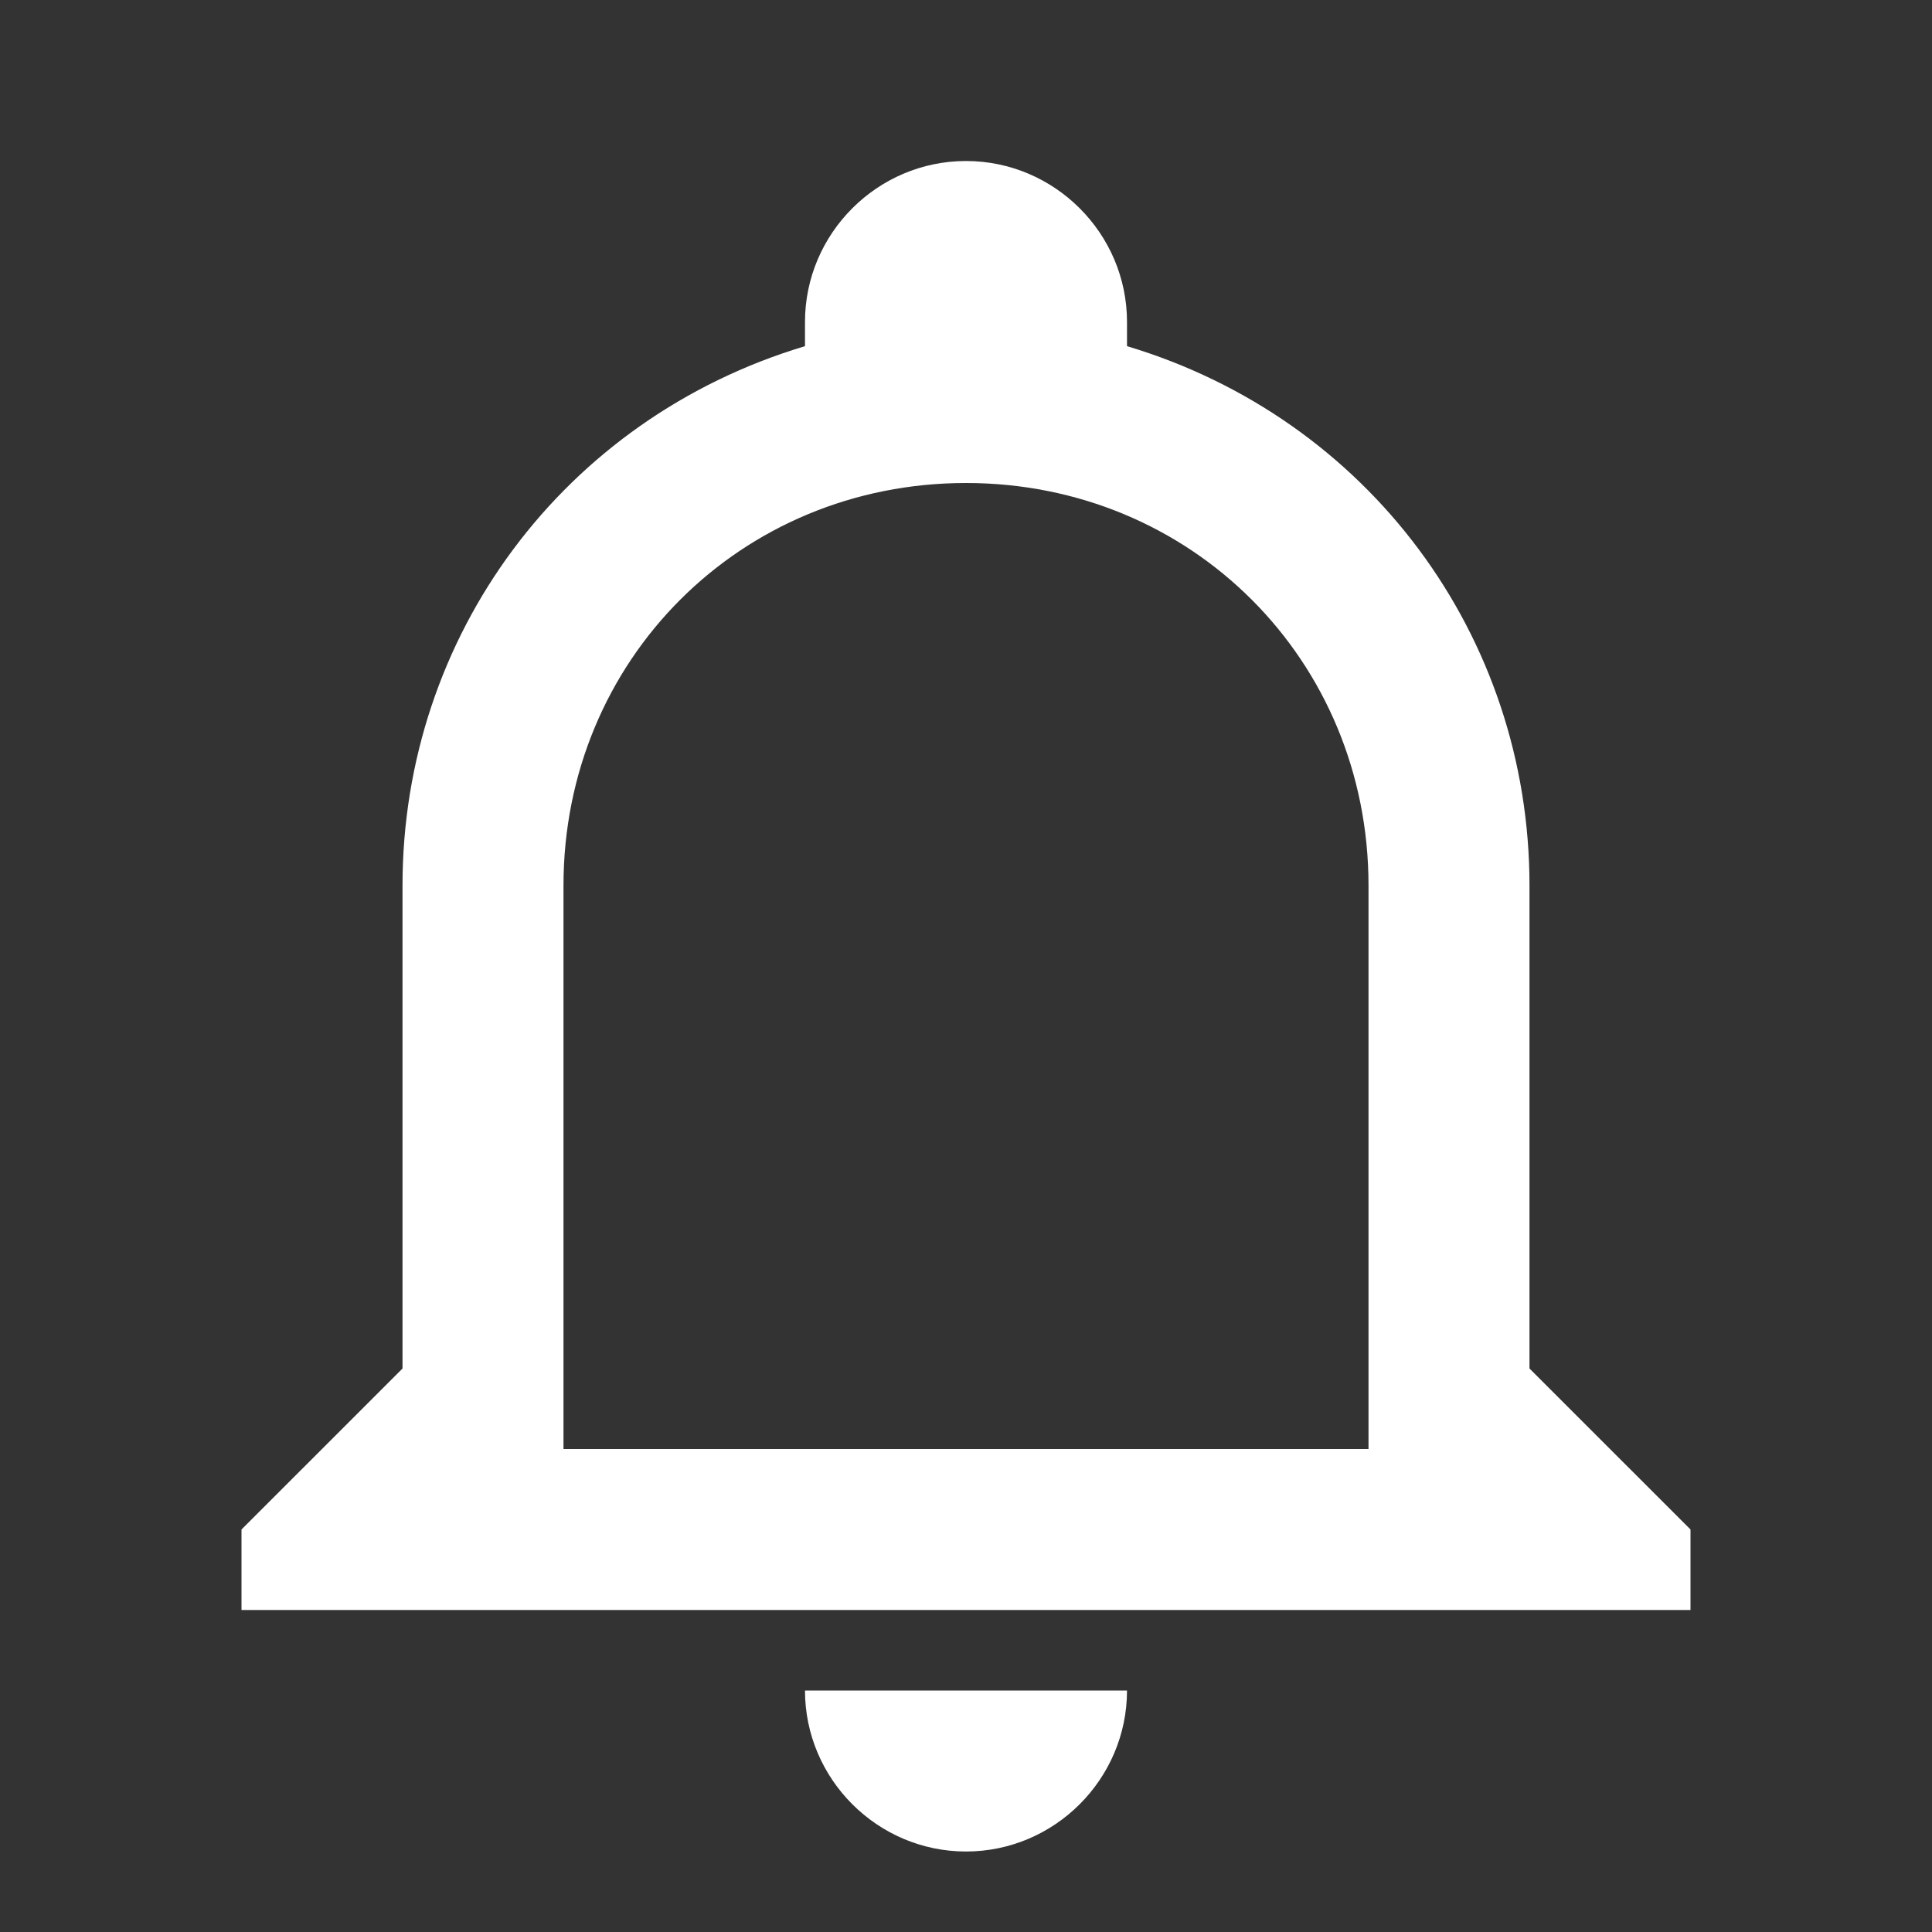 <svg width="53" height="53" viewBox="0 0 53 53" fill="none" xmlns="http://www.w3.org/2000/svg">
<rect x="0" y="0" width="53" height="53" fill="#333333" stroke="none"/>
<path d="M22.083 46.375H30.917C30.917 48.804 28.929 50.792 26.5 50.792C24.071 50.792 22.083 48.804 22.083 46.375ZM46.375 41.958V44.167H6.625V41.958L11.042 37.542V24.292C11.042 17.446 15.458 11.483 22.083 9.496V8.833C22.083 6.404 24.071 4.417 26.5 4.417C28.929 4.417 30.917 6.404 30.917 8.833V9.496C37.542 11.483 41.958 17.446 41.958 24.292V37.542L46.375 41.958ZM37.542 24.292C37.542 18.108 32.683 13.25 26.5 13.25C20.317 13.25 15.458 18.108 15.458 24.292V39.75H37.542V24.292Z" fill="white"/>
</svg>
